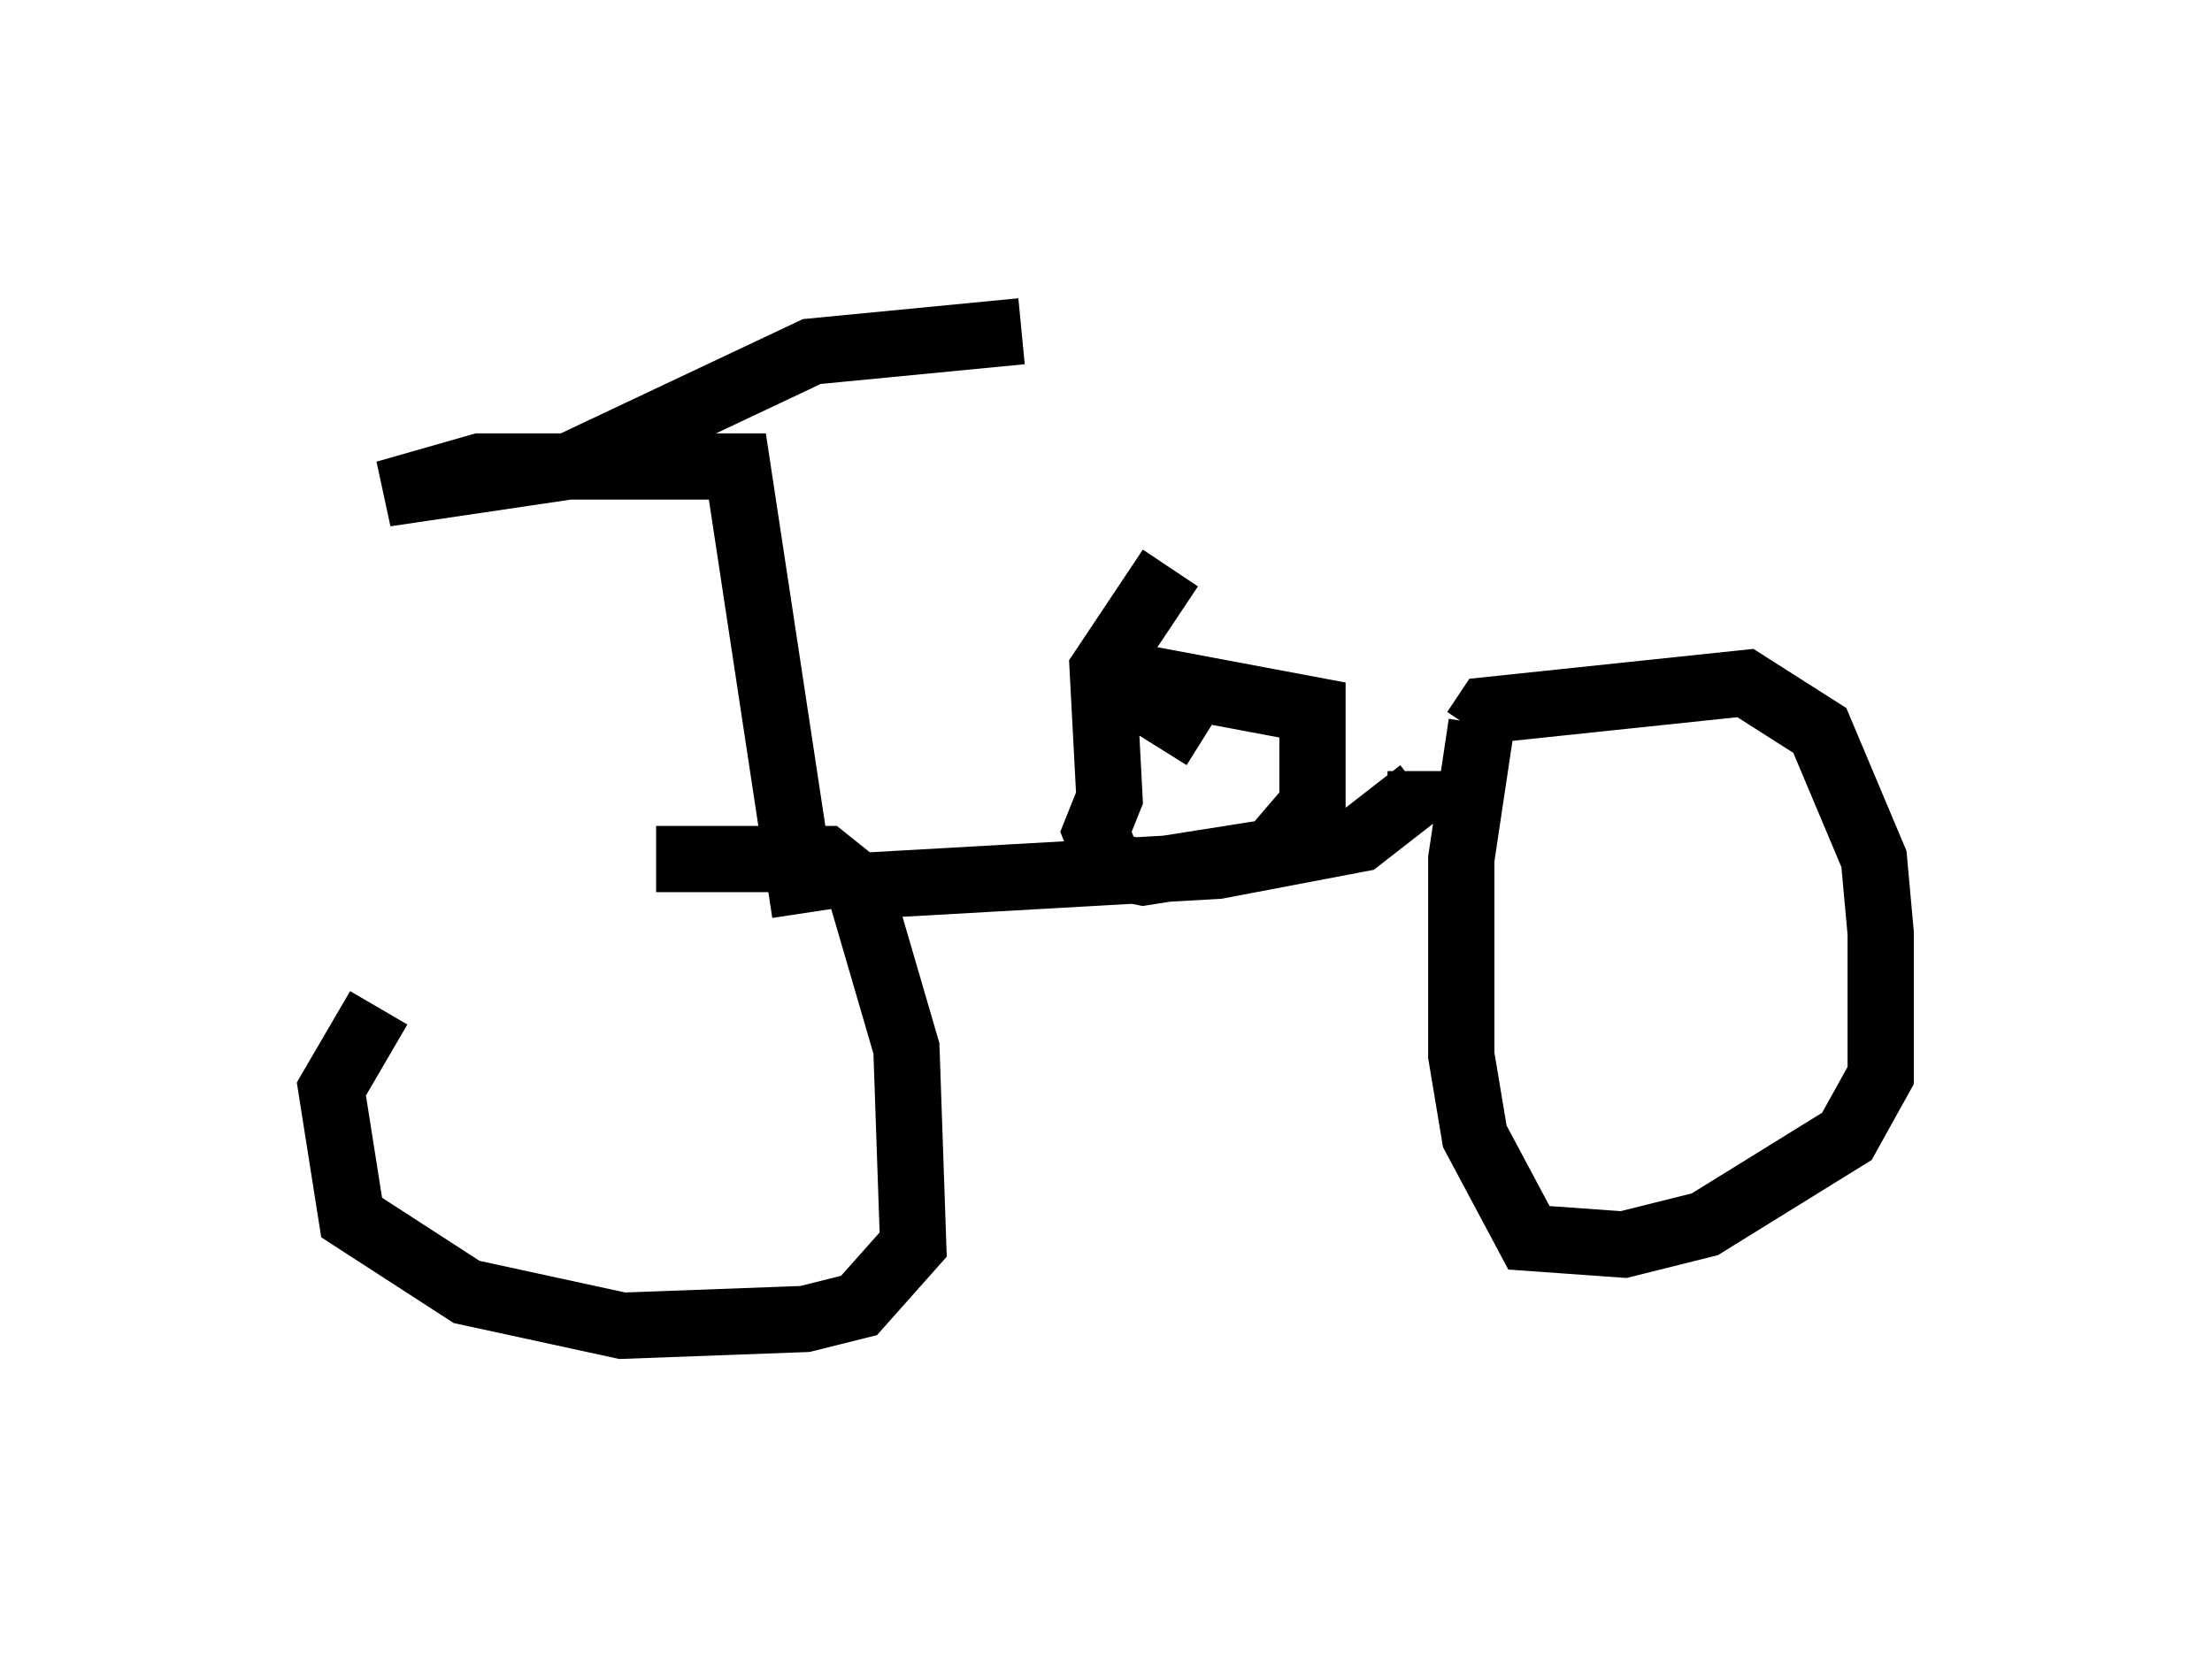 <?xml version="1.0" encoding="utf-8" ?>
<svg baseProfile="full" height="25.006" version="1.1" width="33.377" xmlns="http://www.w3.org/2000/svg" xmlns:ev="http://www.w3.org/2001/xml-events" xmlns:xlink="http://www.w3.org/1999/xlink"><defs /><rect fill="white" height="25.006" width="33.377" x="0" y="0" /><path d="M10.513, 10.717 m-4.798, 4.492 l-0.715, 1.225 0.306, 1.94 l1.735, 1.123 2.348, 0.51 l2.756, -0.102 0.817, -0.204 l0.817, -0.919 -0.102, -2.96 l-0.715, -2.45 -0.51, -0.408 l-2.552, 0.0 m3.063, 0.408 l5.41, -0.306 2.144, -0.408 l0.919, -0.715 0.0, -0.306 m0.919, -0.715 l-0.306, 2.042 0.0, 2.96 l0.204, 1.225 0.817, 1.531 l1.429, 0.102 1.225, -0.306 l2.144, -1.327 0.51, -0.919 l0.0, -2.144 -0.102, -1.123 l-0.817, -1.94 -1.123, -0.715 l-3.879, 0.408 -0.204, 0.306 m-10.106, 2.756 l-1.021, -6.738 -3.879, 0.0 l-1.429, 0.408 2.756, -0.408 l3.675, -1.735 3.165, -0.306 m2.246, 3.573 l-1.021, 1.531 0.102, 1.94 l-0.204, 0.51 0.204, 0.51 l0.51, 0.102 1.94, -0.306 l0.613, -0.715 0.0, -1.429 l-3.267, -0.613 1.633, 1.021 " fill="none" stroke="black" stroke-width="1" /></svg>